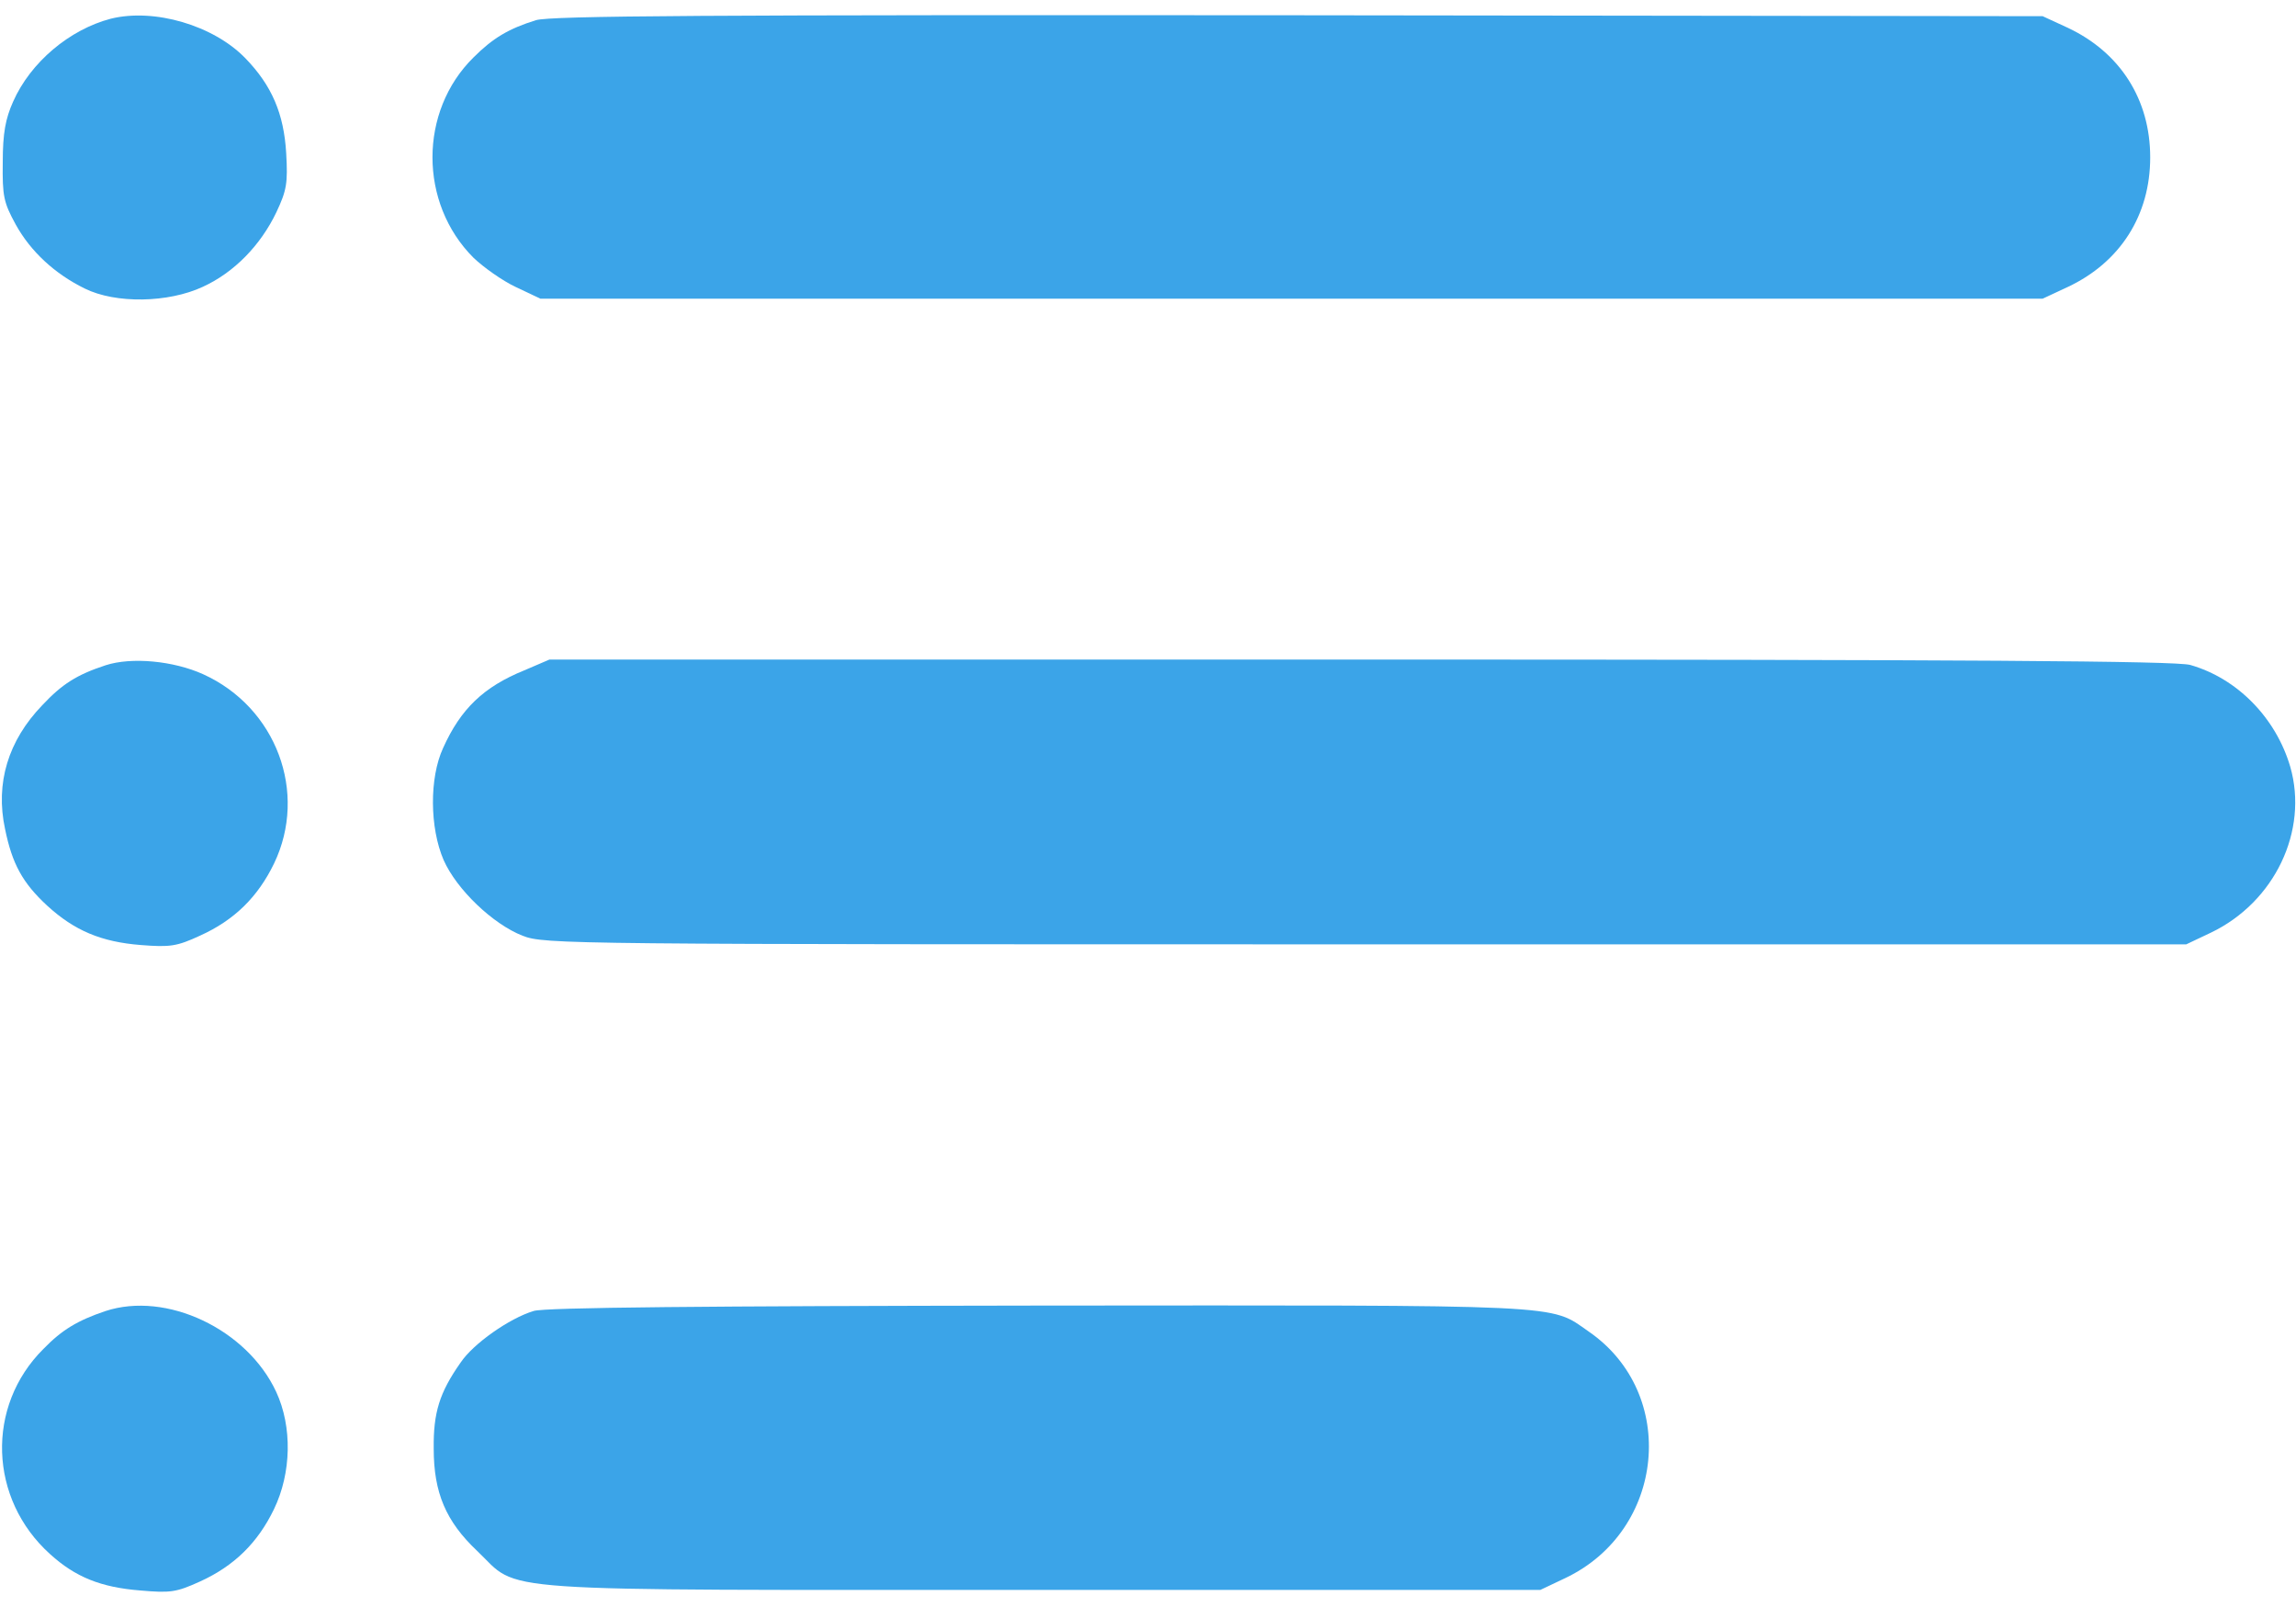 <svg width="20" height="14" viewBox="0 0 20 14" fill="none" xmlns="http://www.w3.org/2000/svg">
<path d="M0.965 0.163C0.606 0.257 0.266 0.542 0.114 0.886C0.048 1.034 0.024 1.159 0.024 1.413C0.02 1.71 0.032 1.764 0.137 1.956C0.266 2.19 0.477 2.386 0.739 2.514C1.008 2.647 1.465 2.639 1.766 2.499C2.04 2.374 2.27 2.136 2.407 1.85C2.497 1.659 2.508 1.596 2.493 1.335C2.473 0.991 2.368 0.745 2.137 0.507C1.86 0.221 1.344 0.069 0.965 0.163Z" fill="#3BA4E8"/>
<path d="M4.668 0.176C4.43 0.25 4.293 0.332 4.125 0.5C3.648 0.969 3.648 1.77 4.125 2.246C4.211 2.328 4.375 2.445 4.492 2.5L4.707 2.602H11.25H17.793L18.012 2.5C18.469 2.285 18.73 1.875 18.73 1.371C18.73 0.867 18.469 0.457 18.012 0.242L17.793 0.141L11.309 0.133C6.156 0.129 4.793 0.137 4.668 0.176Z" fill="#3BA4E8"/>
<path d="M0.919 5.796C0.669 5.878 0.54 5.96 0.368 6.144C0.071 6.452 -0.042 6.823 0.044 7.222C0.106 7.526 0.196 7.691 0.411 7.89C0.649 8.108 0.883 8.206 1.227 8.233C1.481 8.253 1.54 8.245 1.743 8.151C2.044 8.015 2.247 7.812 2.387 7.523C2.684 6.905 2.407 6.163 1.77 5.874C1.512 5.757 1.145 5.722 0.919 5.796Z" fill="#3BA4E8"/>
<path d="M4.567 5.84C4.212 5.984 4.013 6.176 3.86 6.516C3.739 6.777 3.743 7.211 3.864 7.492C3.978 7.75 4.294 8.051 4.552 8.152C4.743 8.227 4.931 8.227 11.896 8.227H19.044L19.259 8.125C19.814 7.859 20.11 7.238 19.95 6.68C19.825 6.254 19.489 5.91 19.079 5.793C18.958 5.758 17.169 5.746 11.853 5.746H4.786L4.567 5.84Z" fill="#3BA4E8"/>
<path d="M0.918 11.422C0.675 11.504 0.539 11.586 0.379 11.751C-0.125 12.251 -0.098 13.059 0.437 13.54C0.656 13.739 0.879 13.829 1.222 13.856C1.484 13.879 1.535 13.872 1.742 13.778C2.043 13.641 2.246 13.438 2.386 13.149C2.539 12.833 2.547 12.43 2.406 12.126C2.152 11.579 1.449 11.247 0.918 11.422Z" fill="#3BA4E8"/>
<path d="M4.649 11.421C4.438 11.484 4.121 11.707 4.012 11.871C3.828 12.132 3.774 12.308 3.778 12.621C3.778 13.003 3.883 13.253 4.156 13.511C4.543 13.878 4.149 13.851 9.082 13.851H13.418L13.633 13.749C14.508 13.335 14.621 12.14 13.84 11.601C13.492 11.359 13.703 11.371 9.047 11.374C6.145 11.378 4.742 11.39 4.649 11.421Z" fill="#3BA4E8"/>
</svg>
